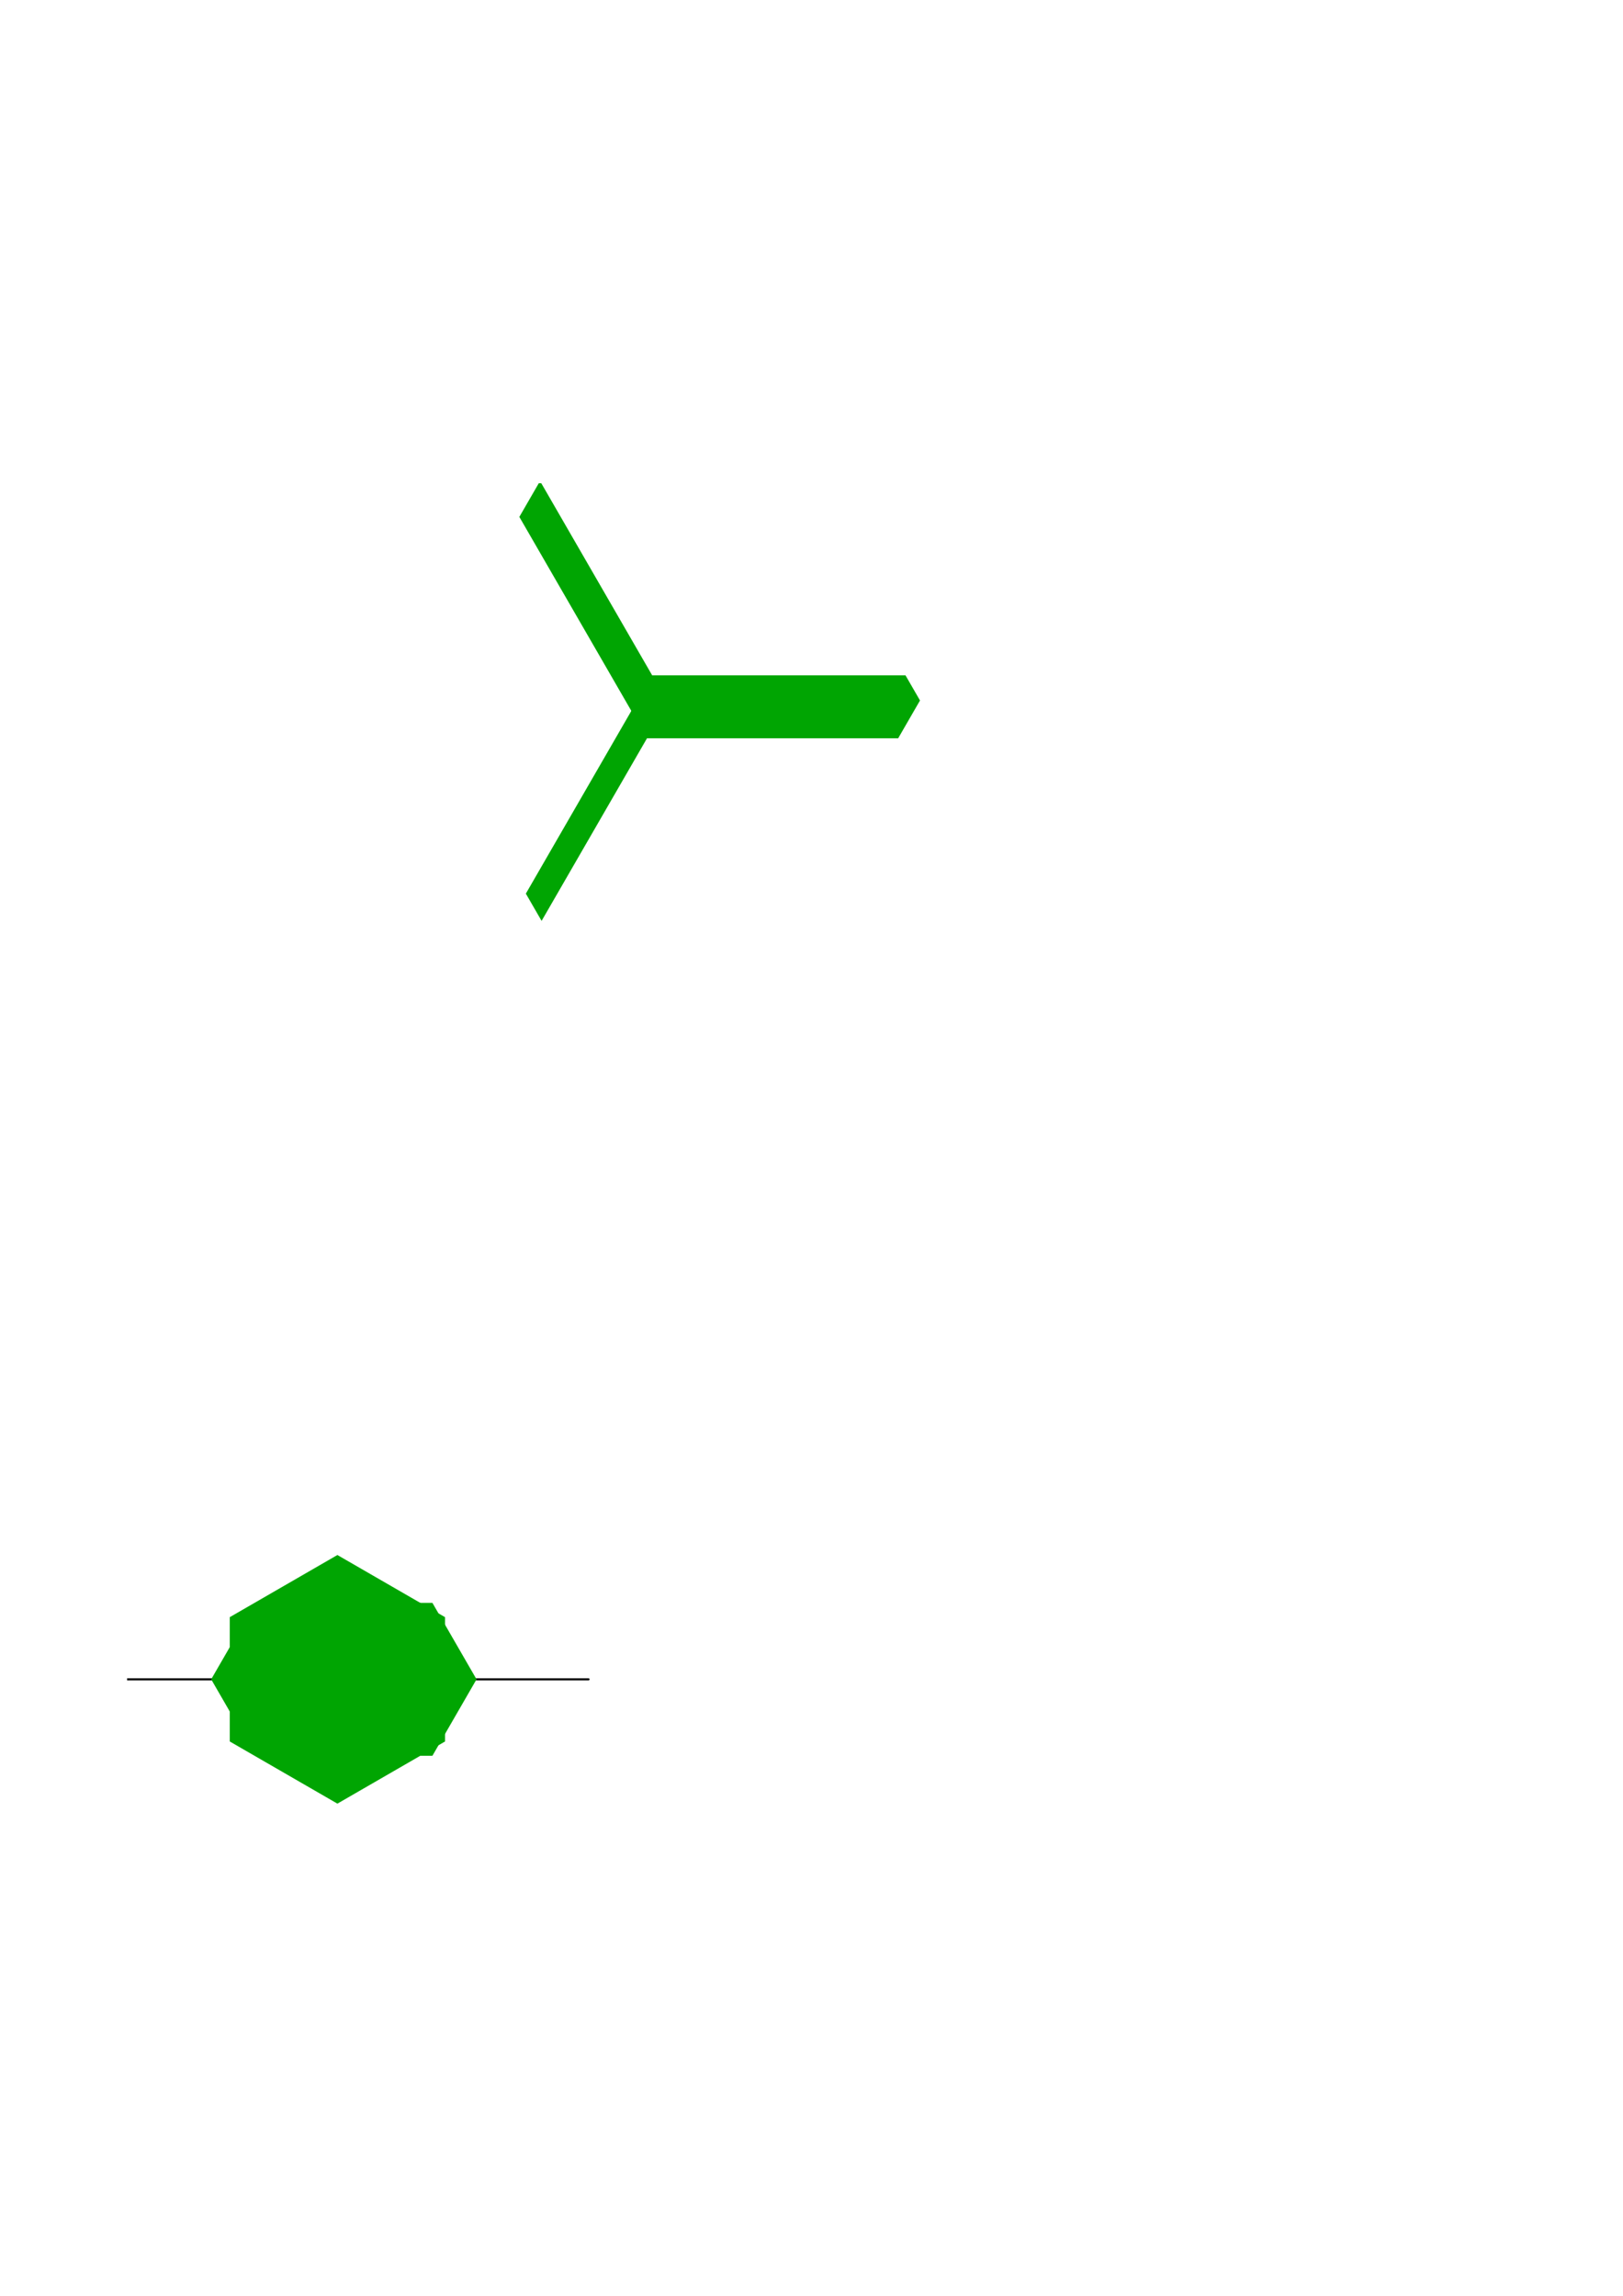 <?xml version="1.0" encoding="UTF-8" standalone="no"?>
<!-- Created with Inkscape (http://www.inkscape.org/) -->

<svg
   xmlns:dc="http://purl.org/dc/elements/1.1/"
   xmlns:cc="http://creativecommons.org/ns#"
   xmlns:rdf="http://www.w3.org/1999/02/22-rdf-syntax-ns#"
   xmlns:svg="http://www.w3.org/2000/svg"
   xmlns="http://www.w3.org/2000/svg"
   xmlns:sodipodi="http://sodipodi.sourceforge.net/DTD/sodipodi-0.dtd"
   xmlns:inkscape="http://www.inkscape.org/namespaces/inkscape"
   width="210mm"
   height="297mm"
   viewBox="0 0 210 297"
   version="1.1"
   id="svg8"
   inkscape:version="0.92.2 (5c3e80d, 2017-08-06)"
   sodipodi:docname="aY.svg">
  <defs
     id="defs2">
    <inkscape:path-effect
       effect="bspline"
       id="path-effect887"
       is_visible="true"
       weight="33.333"
       steps="2"
       helper_size="0"
       apply_no_weight="true"
       apply_with_weight="true"
       only_selected="false" />
    <inkscape:path-effect
       effect="bspline"
       id="path-effect819"
       is_visible="true"
       weight="33.333"
       steps="2"
       helper_size="0"
       apply_no_weight="true"
       apply_with_weight="true"
       only_selected="false" />
  </defs>
  <sodipodi:namedview
     id="base"
     pagecolor="#ffffff"
     bordercolor="#666666"
     borderopacity="1.0"
     inkscape:pageopacity="0.0"
     inkscape:pageshadow="2"
     inkscape:zoom="1.4"
     inkscape:cx="388.61832"
     inkscape:cy="802.41542"
     inkscape:document-units="mm"
     inkscape:current-layer="layer1"
     showgrid="false"
     inkscape:window-width="1920"
     inkscape:window-height="1001"
     inkscape:window-x="-9"
     inkscape:window-y="-9"
     inkscape:window-maximized="1" />
  <g
     inkscape:label="Ebene 1"
     inkscape:groupmode="layer"
     id="layer1">
    <g
       id="g883"
       transform="rotate(-90,92.976,90.919)">
      <g
         id="g876">
        <path
           style="opacity:1;fill:#00a502;fill-opacity:1;fill-rule:nonzero;stroke:#000000;stroke-width:3.78;stroke-miterlimit:4;stroke-dasharray:none;stroke-opacity:0"
           d="m 345.807,300.025 -12.264,7.08 v 123.686 l 18.449,10.652 12.266,-7.082 v -123.684 z"
           transform="scale(0.265)"
           id="path821"
           inkscape:connector-curvature="0" />
        <g
           transform="translate(0.253,0.146)"
           id="g848">
          <path
             inkscape:connector-curvature="0"
             id="path823"
             transform="scale(0.265)"
             d="m 440.656,245.264 -107.113,61.842 v 1.23 l 16.428,9.484 107.115,-61.842 V 254.75 Z"
             style="opacity:1;fill:#00a502;fill-opacity:1;fill-rule:nonzero;stroke:#000000;stroke-width:3.78;stroke-miterlimit:4;stroke-dasharray:none;stroke-opacity:0" />
          <path
             id="path821-5"
             d="m 68.036,65.837 -3.527,2.036 28.088,16.217 3.527,-2.036 z"
             style="opacity:1;fill:#00a502;fill-opacity:1;fill-rule:nonzero;stroke:#000000;stroke-width:1;stroke-miterlimit:4;stroke-dasharray:none;stroke-opacity:0"
             inkscape:connector-curvature="0" />
        </g>
      </g>
    </g>
    <path
       style="fill:none;fill-rule:evenodd;stroke:#000000;stroke-width:0.265px;stroke-linecap:butt;stroke-linejoin:miter;stroke-opacity:1"
       d="m 16.442,217.247 c 20.663,0 41.326,0 51.185,0 9.859,0 8.914,0 7.969,0"
       id="path885"
       inkscape:connector-curvature="0"
       inkscape:path-effect="#path-effect887"
       inkscape:original-d="m 16.441964,217.24702 c 20.662964,-2.6e-4 41.32566,-2.6e-4 61.988094,0 -0.944663,0.0627 -1.889617,-2.6e-4 -2.83482,0" />
    <path
       sodipodi:type="star"
       style="opacity:1;fill:#00a502;fill-opacity:1;fill-rule:nonzero;stroke:#000000;stroke-width:1;stroke-miterlimit:4;stroke-dasharray:none;stroke-opacity:0"
       id="path889"
       sodipodi:sides="6"
       sodipodi:cx="38.742561"
       sodipodi:cy="217.24702"
       sodipodi:r1="11.417759"
       sodipodi:r2="9.8880692"
       sodipodi:arg1="-1.3089969"
       sodipodi:arg2="-0.78539816"
       inkscape:flatsided="true"
       inkscape:rounded="0"
       inkscape:randomized="0"
       d="m 41.698,206.218 8.074,8.074 -2.955,11.029 -11.029,2.955 -8.074,-8.074 2.955,-11.029 z"
       inkscape:transform-center-y="-2.4627091e-006"
       transform="rotate(15,38.743,217.247)"
       inkscape:transform-center-x="-1.4025564e-006" />
    <path
       inkscape:transform-center-x="-1.4025564e-006"
       transform="rotate(15,44.492,260.921)"
       inkscape:transform-center-y="-2.4627091e-006"
       d="m 41.698,206.218 8.074,8.074 -2.955,11.029 -11.029,2.955 -8.074,-8.074 2.955,-11.029 z"
       inkscape:randomized="0"
       inkscape:rounded="0"
       inkscape:flatsided="true"
       sodipodi:arg2="-0.78539816"
       sodipodi:arg1="-1.3089969"
       sodipodi:r2="9.8880692"
       sodipodi:r1="11.417759"
       sodipodi:cy="217.24702"
       sodipodi:cx="38.742561"
       sodipodi:sides="6"
       id="path891"
       style="opacity:1;fill:#00a502;fill-opacity:1;fill-rule:nonzero;stroke:#000000;stroke-width:1;stroke-miterlimit:4;stroke-dasharray:none;stroke-opacity:0"
       sodipodi:type="star" />
    <path
       sodipodi:type="star"
       style="opacity:1;fill:#00a502;fill-opacity:1;fill-rule:nonzero;stroke:#000000;stroke-width:1;stroke-miterlimit:4;stroke-dasharray:none;stroke-opacity:0"
       id="path895"
       sodipodi:sides="6"
       sodipodi:cx="43.65625"
       sodipodi:cy="217.24702"
       sodipodi:r1="16.081764"
       sodipodi:r2="13.927217"
       sodipodi:arg1="-1.5707963"
       sodipodi:arg2="-1.0471975"
       inkscape:flatsided="true"
       inkscape:rounded="0"
       inkscape:randomized="0"
       d="m 43.656,201.165 13.927,8.041 -10e-7,16.082 -13.927,8.041 -13.927,-8.041 10e-7,-16.082 z"
       inkscape:transform-center-y="-2.7369703e-006" />
  </g>
</svg>

